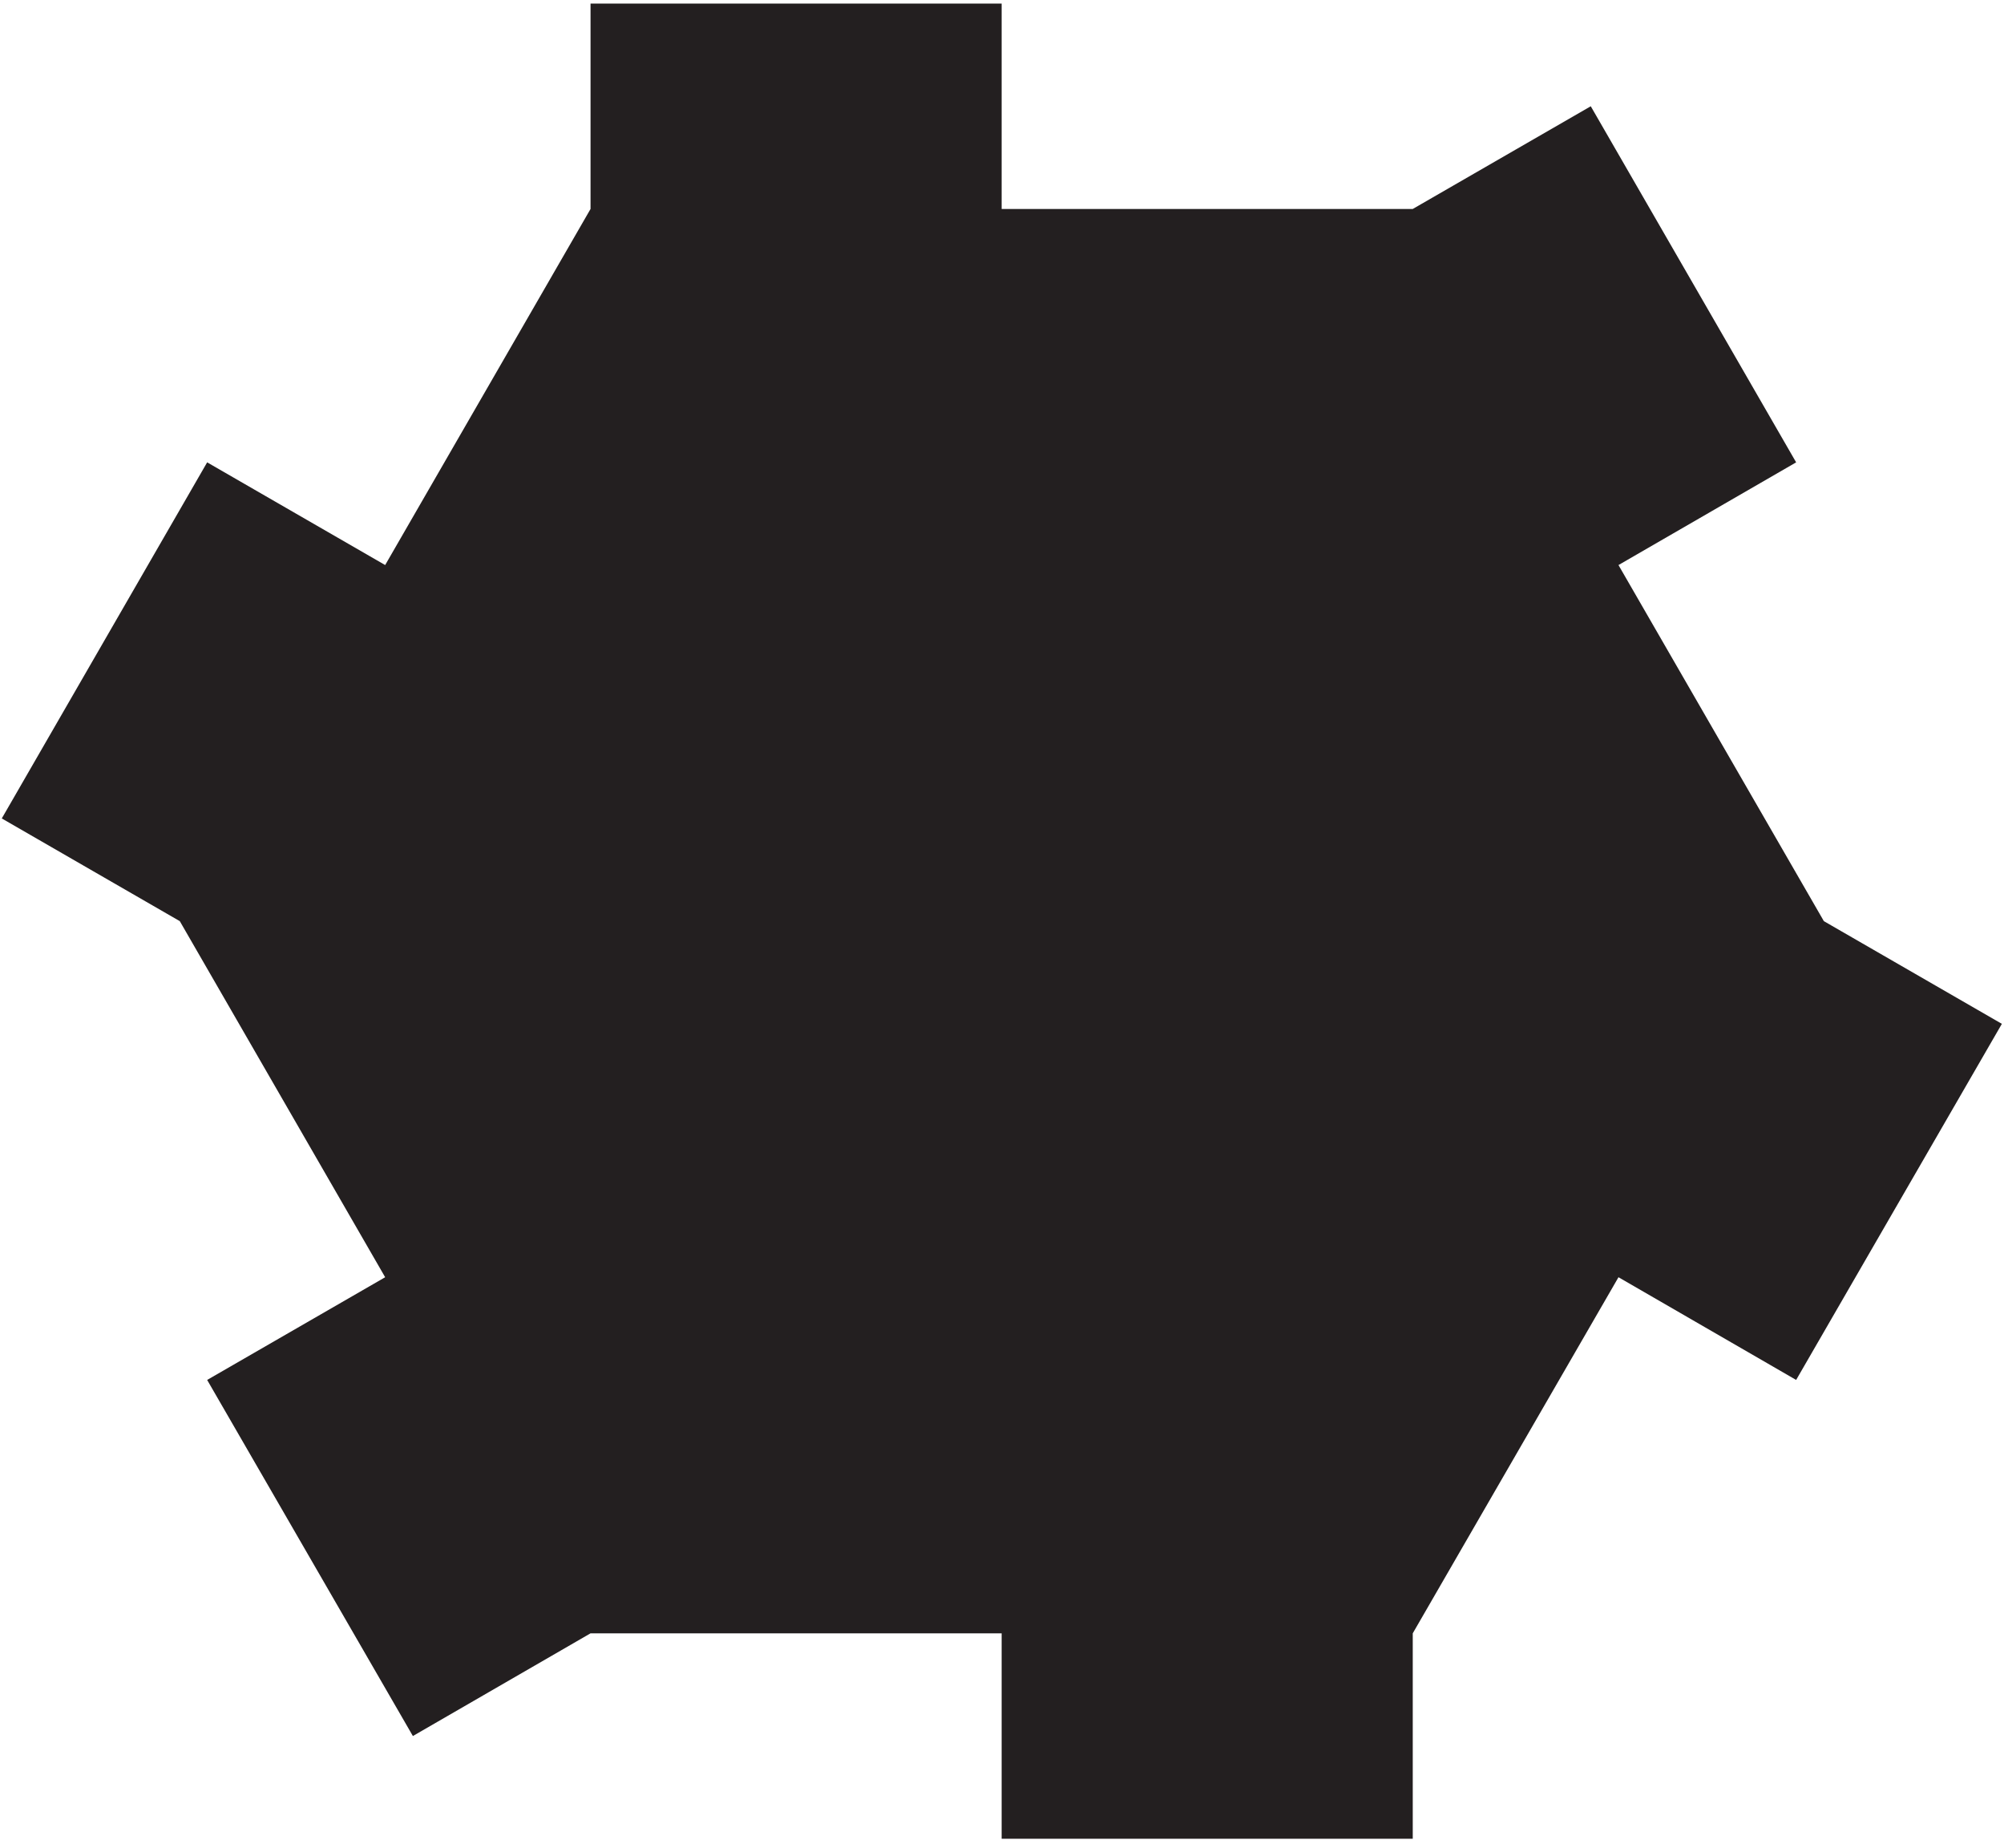 <svg version="1.2" xmlns="http://www.w3.org/2000/svg" viewBox="0 0 564 520" width="564" height="520"><defs><clipPath clipPathUnits="userSpaceOnUse" id="cp1"><path d="m646.38-1568.27v3192h-3192v-3192z"/></clipPath></defs><style>.a{fill:#231f20}</style><g clip-path="url(#cp1)"><path class="a" d="m166.2 459.6l-50 28.9-57.9-100.2 50.1-28.9-57.8-100.2-50.1-28.9 57.8-100.2 50.1 28.9 57.8-100.2v-57.8h115.7v57.8h115.7l50.1-28.9 57.8 100.2-50 28.9 57.8 100.2 50.1 28.9-57.9 100.2-50-28.9-57.9 100.2v57.8h-115.7v-57.8z"/></g></svg>
